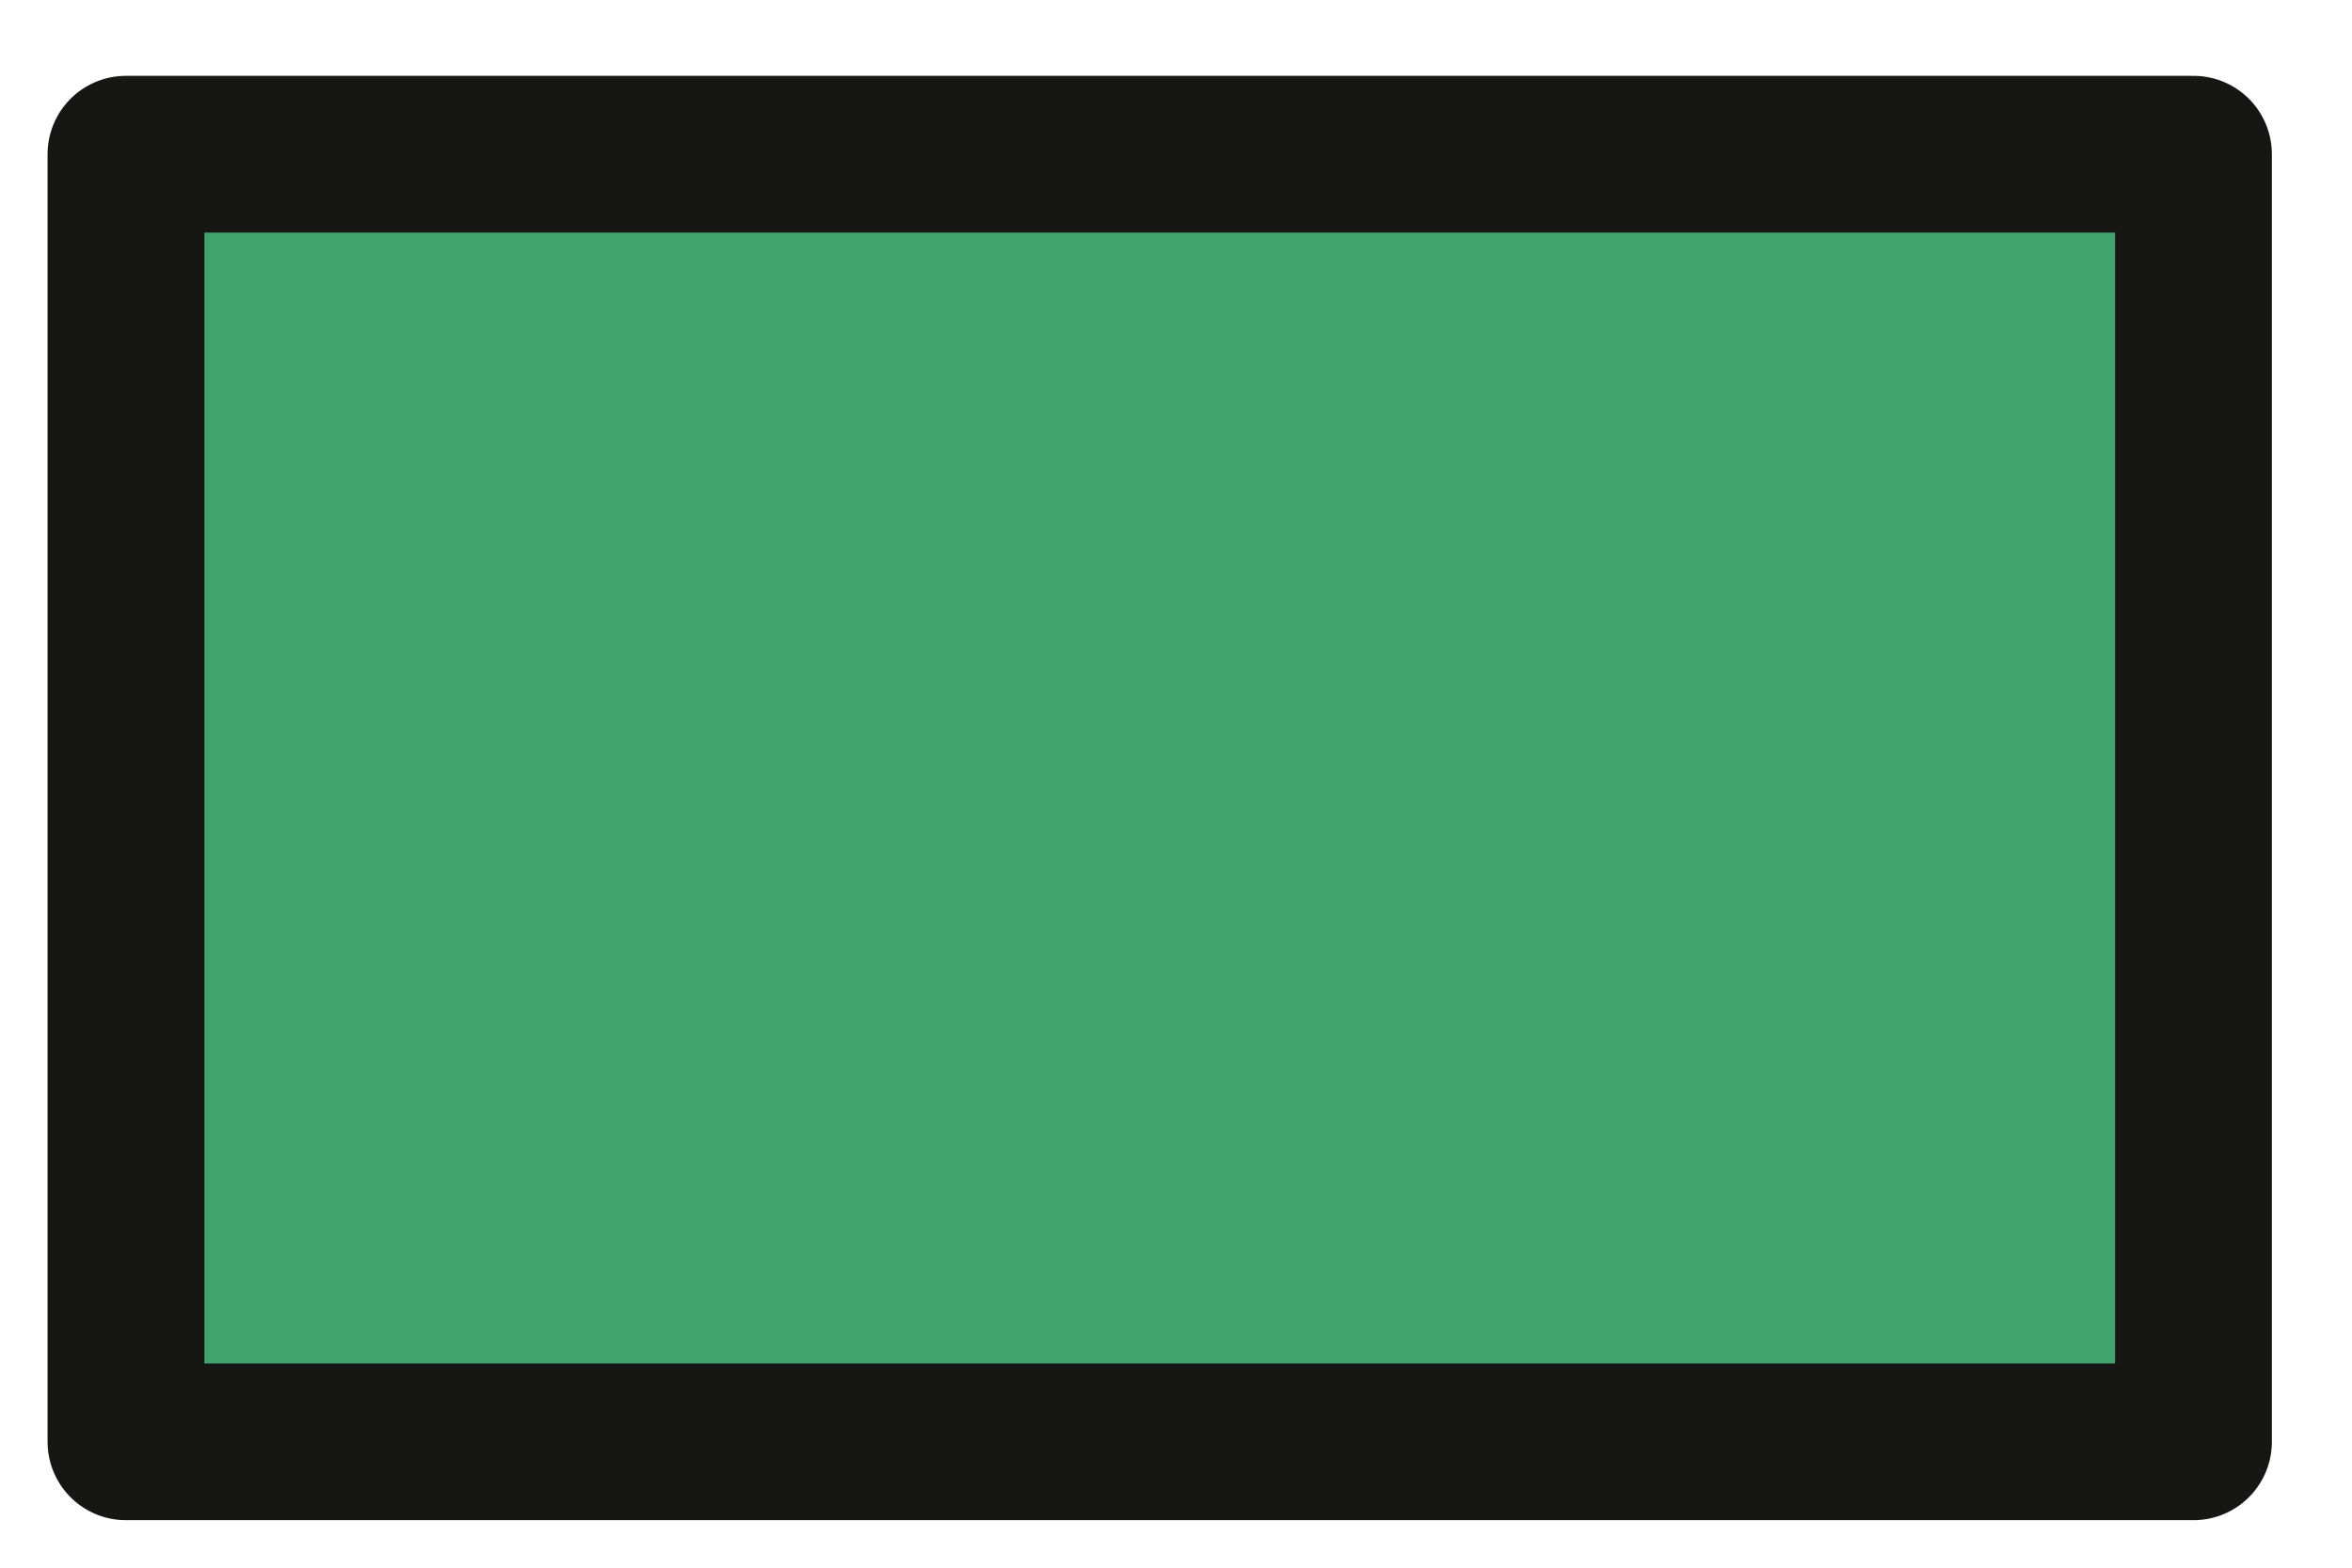<svg width="45" height="30" viewBox="0 0 45 30" fill="none" xmlns="http://www.w3.org/2000/svg">
    <path d="M41.967 2.951H2.41V27.591H41.967V2.951Z" fill="#41A46C" />
    <mask id="mask0_1_607" style="mask-type:luminance" maskUnits="userSpaceOnUse" x="0" y="0" width="45" height="30">
        <path d="M44.376 0.541H0V30H44.376V0.541Z" fill="white" />
    </mask>
    <g mask="url(#mask0_1_607)">
        <path d="M41.967 2.951H2.41V27.591H41.967V2.951Z" stroke="#161615" stroke-width="3" stroke-linecap="round"
            stroke-linejoin="round" />
    </g>
</svg>
